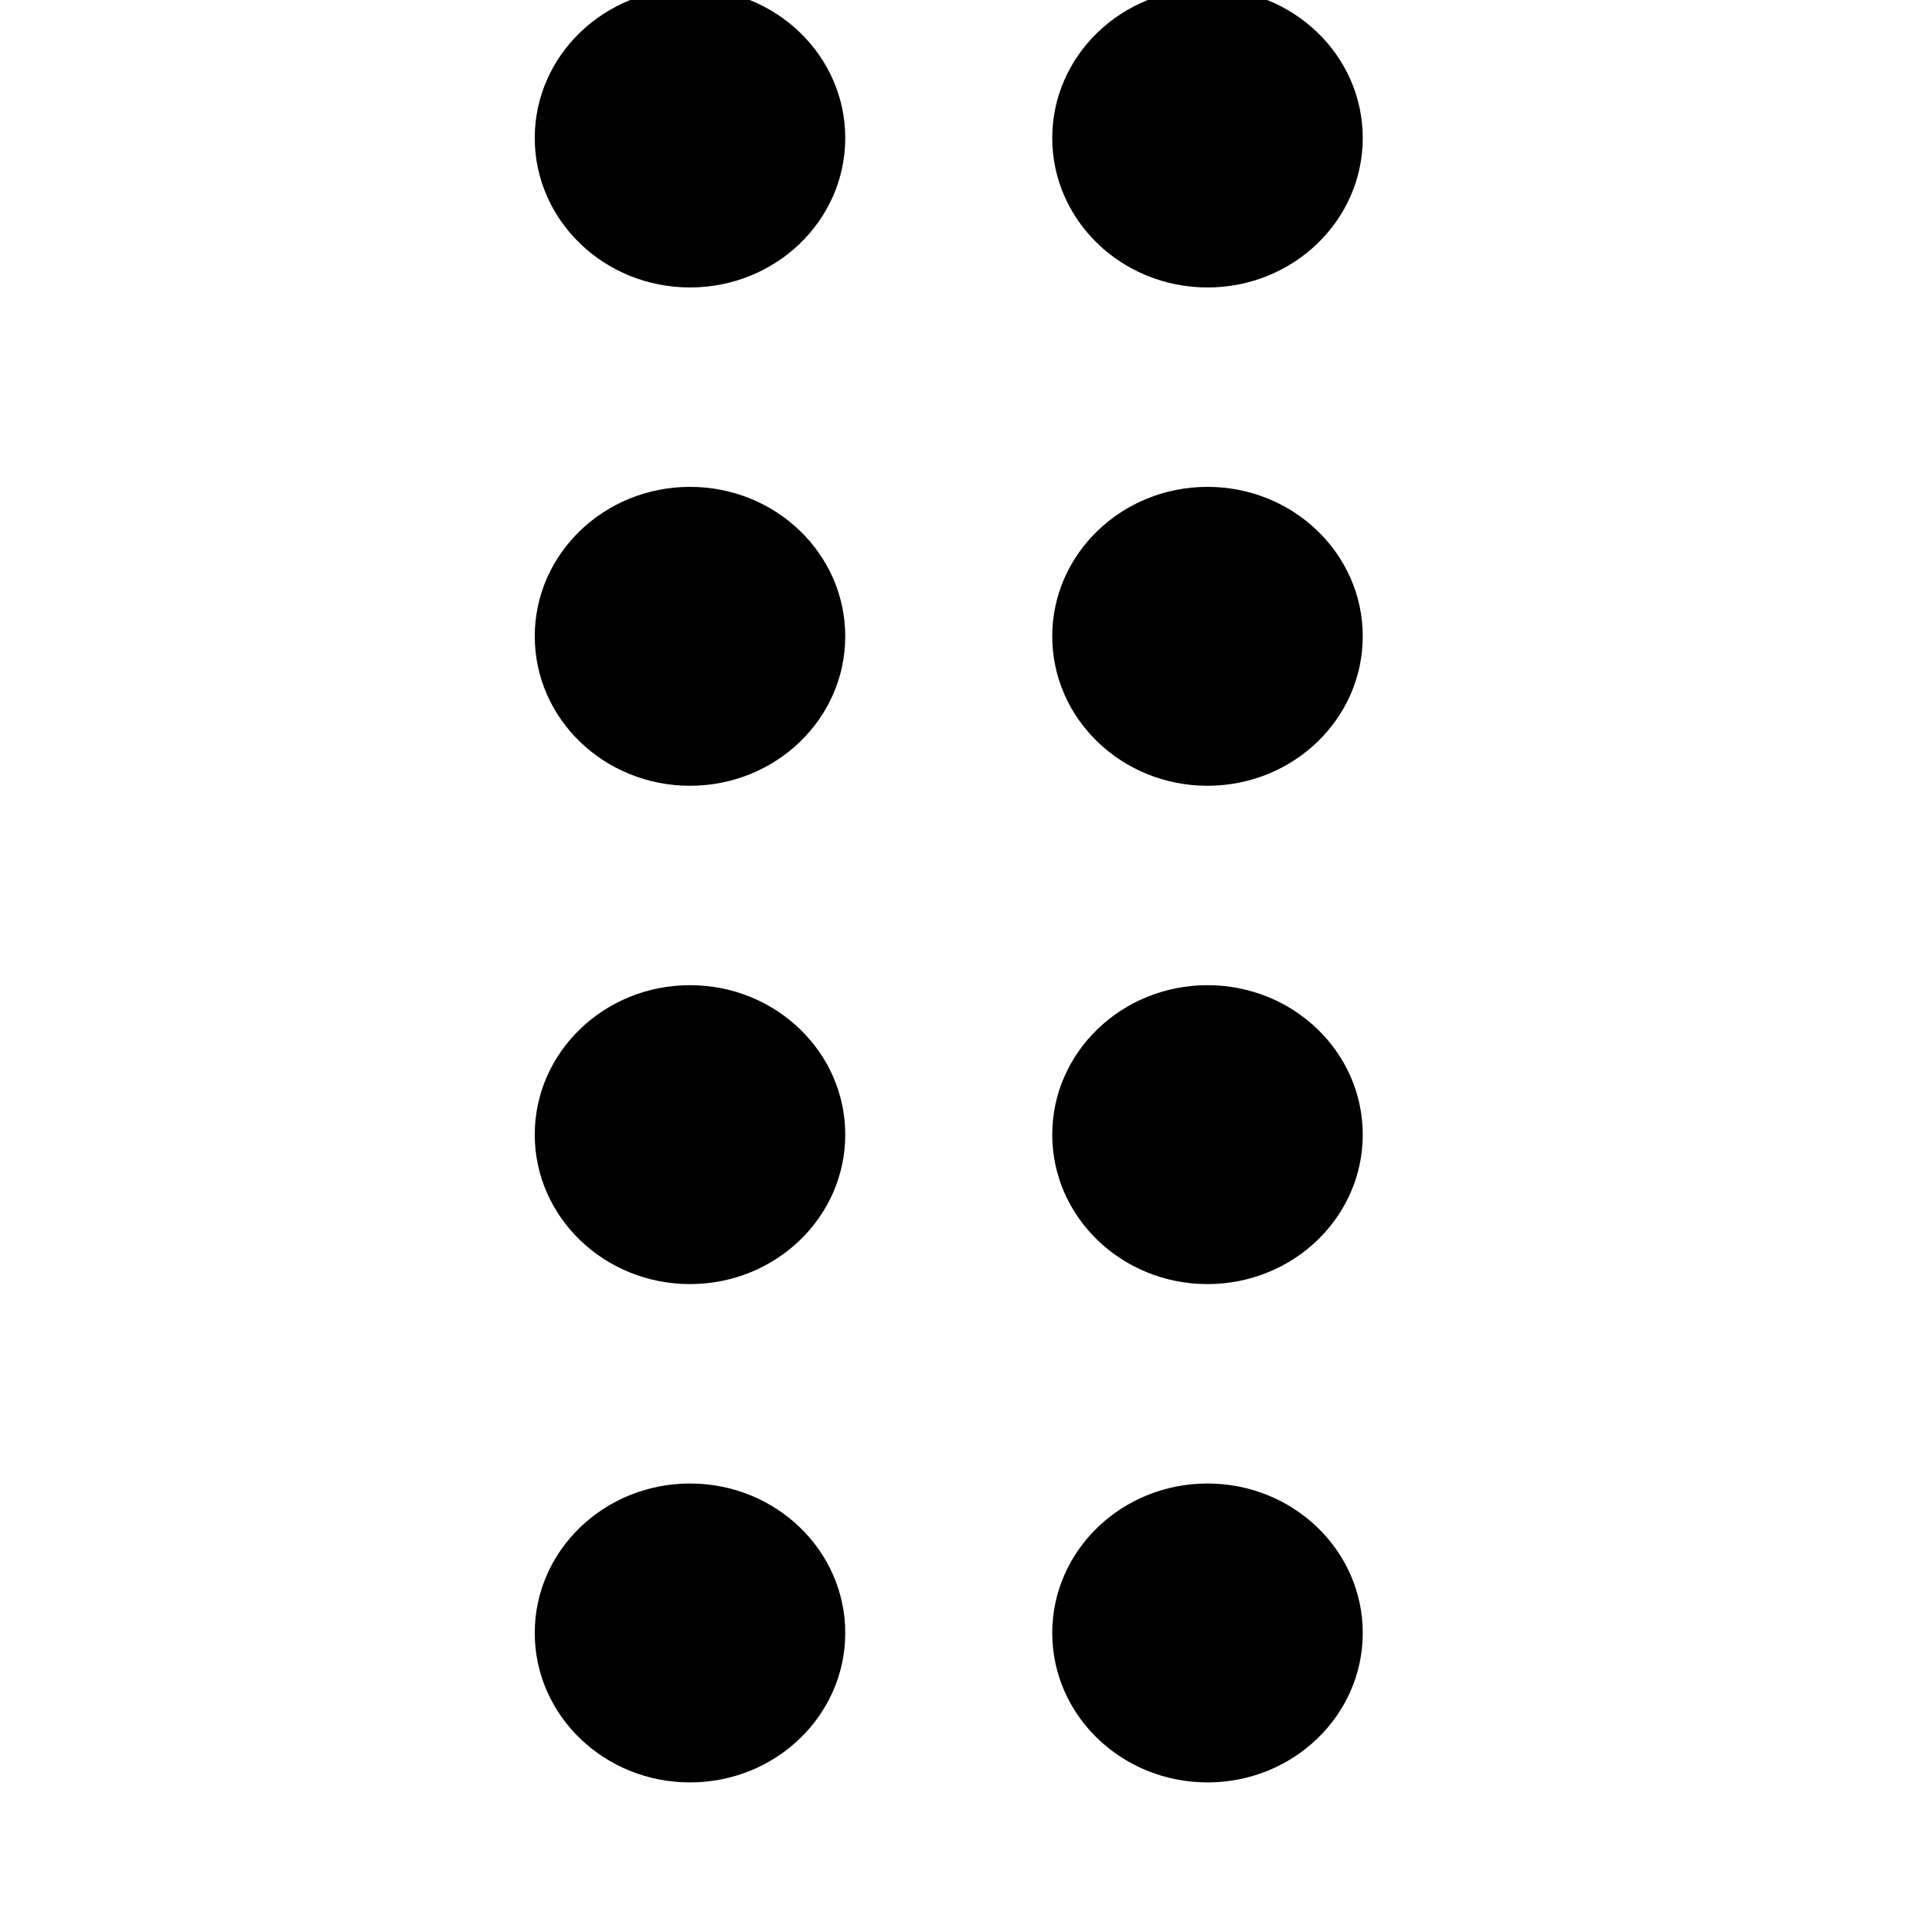 <svg aria-hidden="false" width="16" height="16" viewBox="0 0 4 14"><g fill="none" fill-rule="evenodd"><ellipse fill="currentColor" cx="3.75" cy="1" rx="1.125" ry="1.083"></ellipse><ellipse fill="currentColor" cx="3.75" cy="4.611" rx="1.125" ry="1.083"></ellipse><ellipse fill="currentColor" cx="0" cy="4.611" rx="1.125" ry="1.083"></ellipse><ellipse fill="currentColor" cx="3.75" cy="8.222" rx="1.125" ry="1.083"></ellipse><ellipse fill="currentColor" cx="0" cy="8.222" rx="1.125" ry="1.083"></ellipse><ellipse fill="currentColor" cx="3.75" cy="11.833" rx="1.125" ry="1.083"></ellipse><ellipse fill="currentColor" cx="0" cy="11.833" rx="1.125" ry="1.083"></ellipse><ellipse fill="currentColor" cx="0" cy="1" rx="1.125" ry="1.083"></ellipse></g></svg>